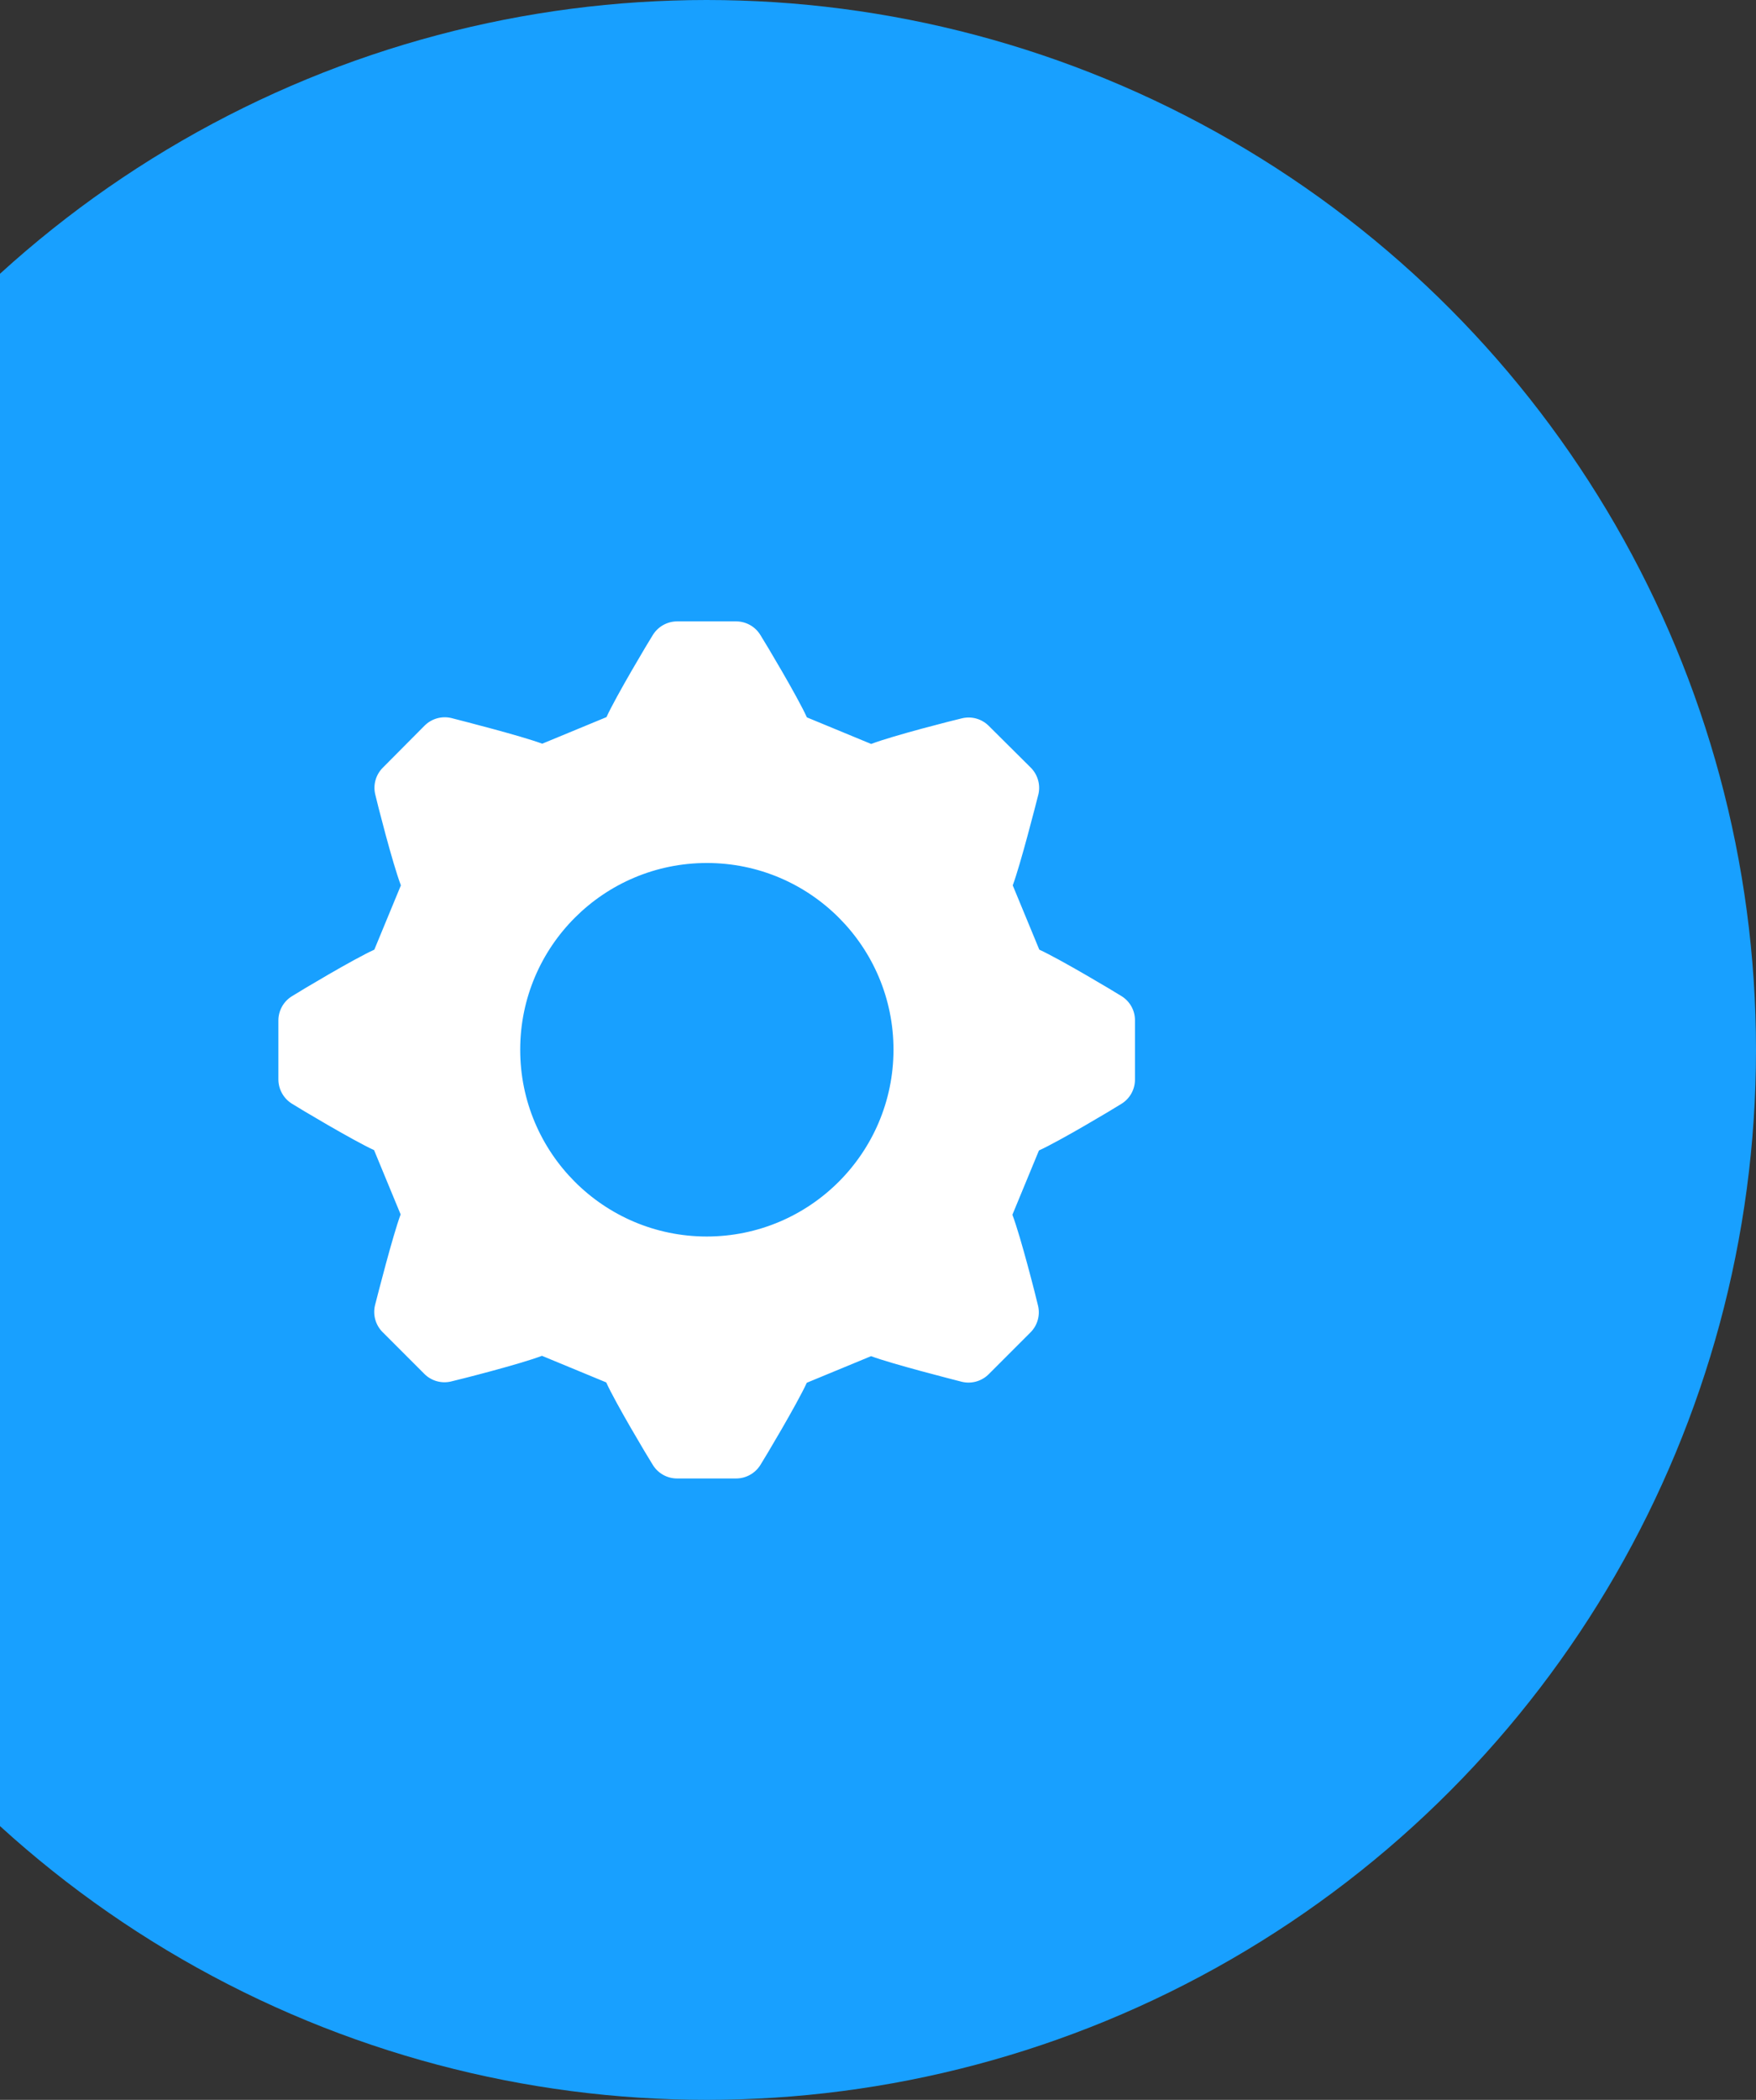 <?xml version="1.0" encoding="UTF-8"?>
<svg width="82px" height="98px" viewBox="0 0 82 98" version="1.1" xmlns="http://www.w3.org/2000/svg" xmlns:xlink="http://www.w3.org/1999/xlink">
    <rect x="0" y="0" width="82" height="98" fill="#333333" stroke="none"/>
    <!-- Generator: Sketch 54.1 (76490) - https://sketchapp.com -->
    <title>Group 5</title>
    <desc>Created with Sketch.</desc>
    <g id="Desktop" stroke="none" stroke-width="1" fill="none" fill-rule="evenodd">
        <g id="Career-Copy" transform="translate(-1052, -2334)">
            <g id="Oval-Copy-2" transform="translate(1052, 2268)">
                <g id="Group-5" transform="translate(-16, 66)">
                    <circle id="Oval" fill="#18A0FF" cx="49" cy="49" r="49"></circle>
                    <path d="M68.376,46.492 C68.056,46.288 65.532,44.78 64.532,44.32 L63.292,41.32 C63.66,40.328 64.368,37.548 64.492,37.064 C64.593,36.616 64.457,36.148 64.132,35.824 L62.176,33.88 C61.853,33.554 61.384,33.417 60.936,33.52 C60.568,33.604 57.736,34.32 56.68,34.72 L53.68,33.48 C53.244,32.52 51.776,30.06 51.508,29.636 C51.267,29.241 50.838,29.001 50.376,29 L47.624,29 C47.165,29 46.737,29.236 46.492,29.624 C46.288,29.944 44.78,32.468 44.32,33.468 L41.32,34.708 C40.328,34.34 37.548,33.632 37.064,33.508 C36.616,33.407 36.148,33.543 35.824,33.868 L33.88,35.824 C33.554,36.147 33.417,36.616 33.52,37.064 C33.604,37.432 34.32,40.264 34.72,41.32 L33.48,44.32 C32.52,44.756 30.06,46.224 29.636,46.492 C29.241,46.733 29.001,47.162 29,47.624 L29,50.372 C29,50.831 29.236,51.259 29.624,51.504 C29.944,51.708 32.468,53.216 33.468,53.676 L34.708,56.676 C34.34,57.668 33.632,60.448 33.508,60.932 C33.407,61.38 33.543,61.848 33.868,62.172 L35.812,64.116 C36.135,64.442 36.604,64.579 37.052,64.476 C37.42,64.392 40.252,63.676 41.308,63.276 L44.308,64.516 C44.744,65.476 46.212,67.936 46.48,68.36 C46.722,68.76 47.157,69.003 47.624,69 L50.372,69 C50.831,69 51.259,68.764 51.504,68.376 C51.708,68.056 53.216,65.532 53.676,64.532 L56.676,63.292 C57.668,63.66 60.448,64.368 60.932,64.492 C61.38,64.593 61.848,64.457 62.172,64.132 L64.116,62.188 C64.442,61.865 64.579,61.396 64.476,60.948 C64.392,60.58 63.676,57.748 63.276,56.692 L64.516,53.692 C65.476,53.256 67.936,51.788 68.36,51.52 C68.76,51.278 69.003,50.843 69,50.376 L69,47.624 C69.004,47.164 68.767,46.735 68.376,46.492 Z M49,57.708 C44.186,57.704 40.288,53.798 40.292,48.984 C40.296,44.17 44.202,40.272 49.016,40.276 C53.83,40.28 57.728,44.186 57.724,49 C57.713,53.811 53.811,57.706 49,57.708 L49,57.708 Z" id="Shape" fill="#FFFFFF" fill-rule="nonzero"></path>
                </g>
            </g>
        </g>
    </g>
</svg>